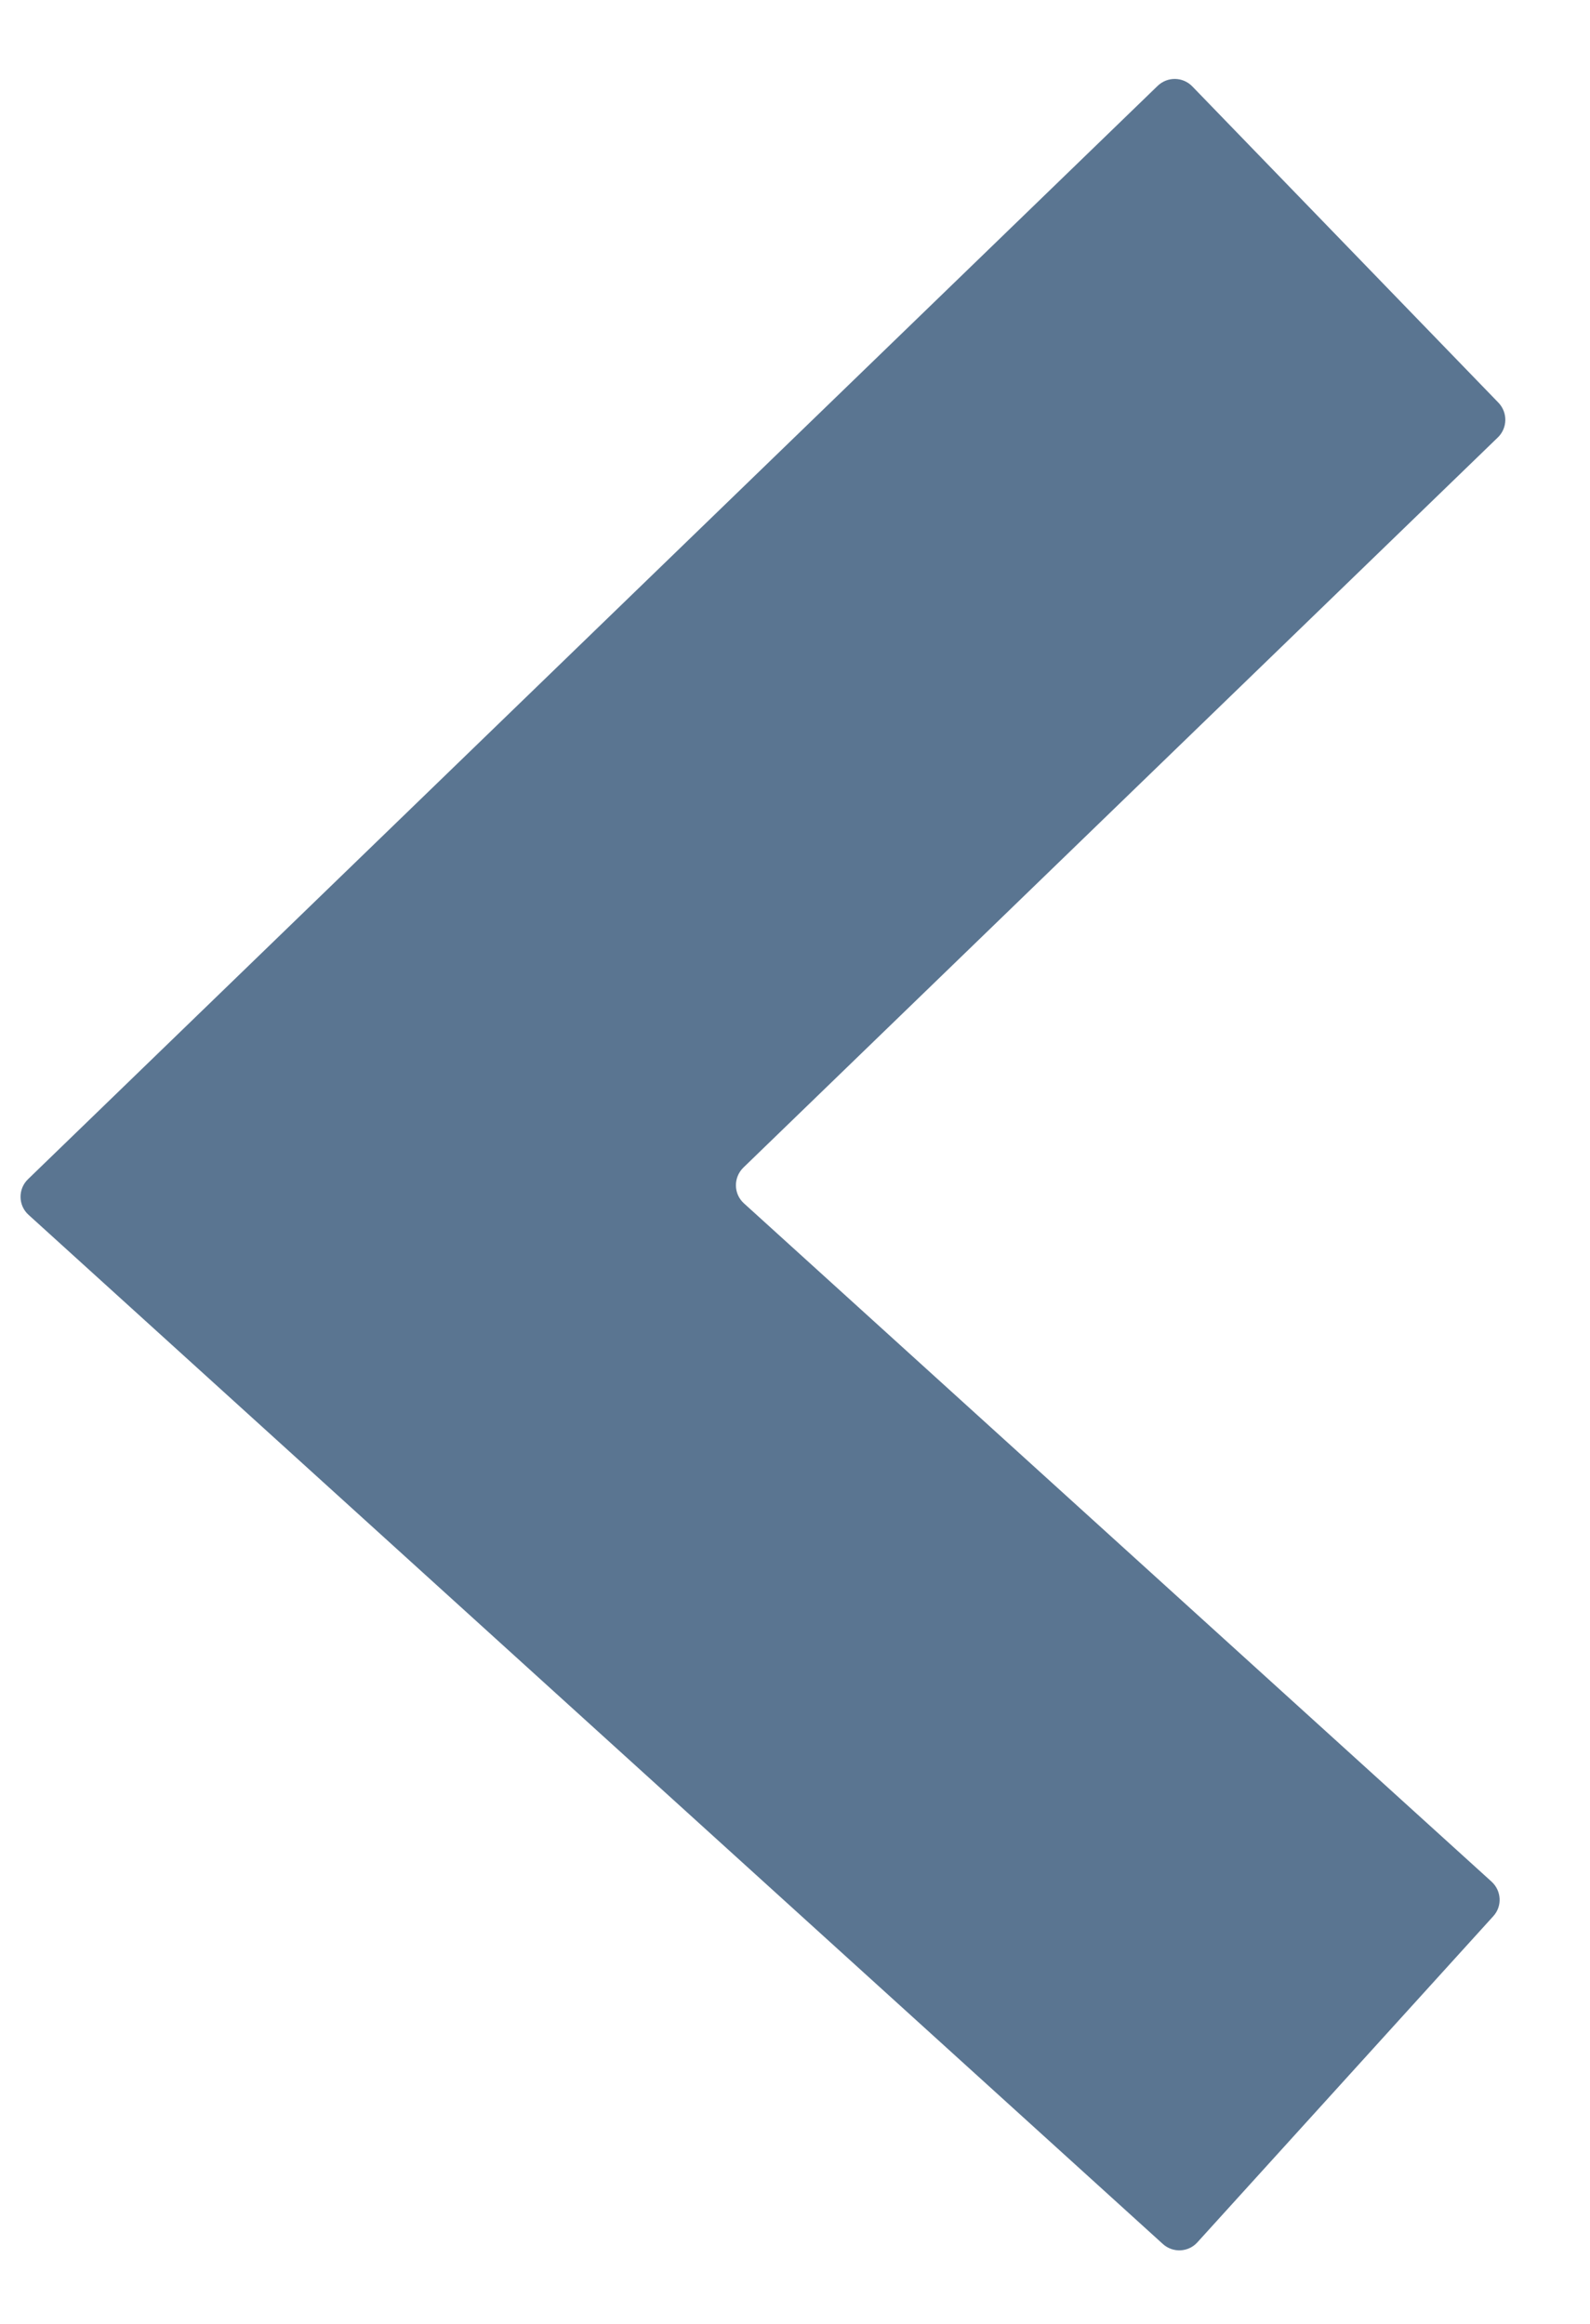 <svg width="13" height="19" viewBox="0 0 13 19" fill="none" xmlns="http://www.w3.org/2000/svg">
<path fill-rule="evenodd" clip-rule="evenodd" d="M9.465 0.702C9.545 0.625 9.671 0.627 9.748 0.706L12.252 3.293C12.328 3.373 12.326 3.499 12.247 3.576L6.078 9.546C5.995 9.627 5.997 9.761 6.082 9.838L12.195 15.384C12.277 15.459 12.284 15.585 12.209 15.667L9.79 18.333C9.716 18.415 9.59 18.421 9.508 18.347L0.233 9.932C0.148 9.855 0.146 9.721 0.229 9.641L9.465 0.702Z" fill="#5a7591"/>
</svg>
